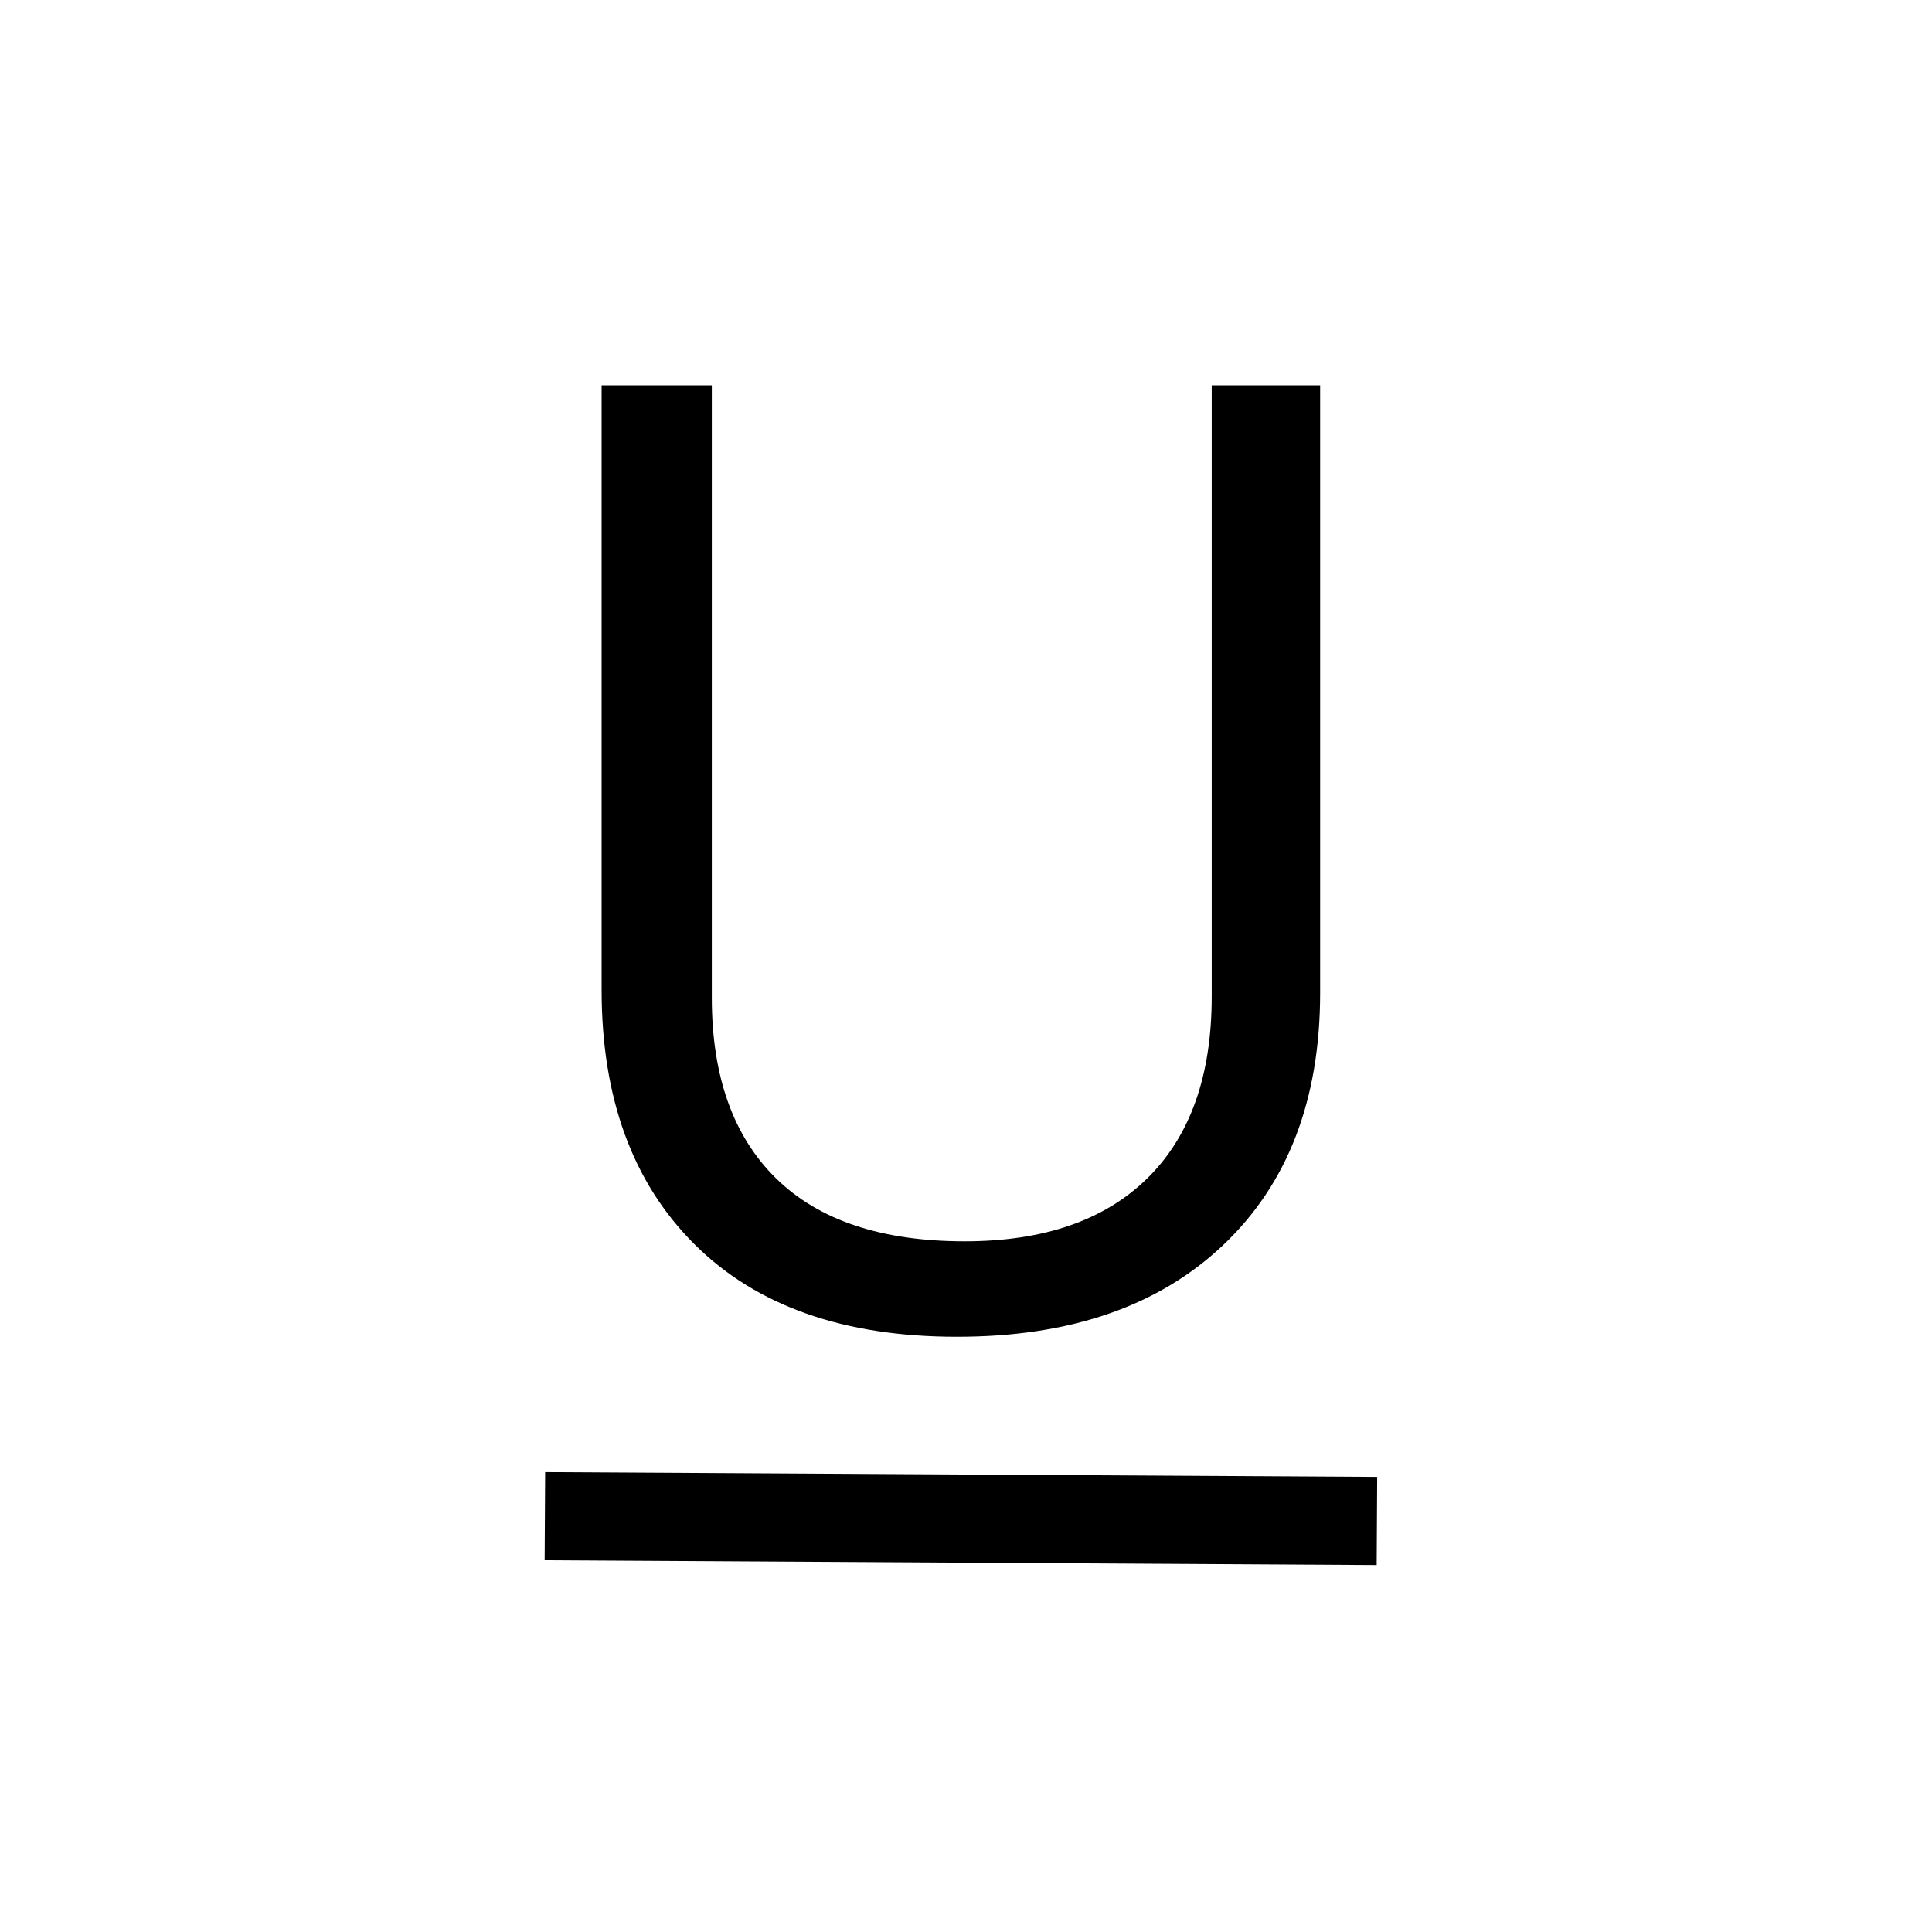 <?xml version="1.0" encoding="UTF-8"?>
<svg width="752pt" height="752pt" version="1.1" viewBox="0 0 752 752" xmlns="http://www.w3.org/2000/svg">
 <g>
  <path d="m513.84 149.95v236.44c0 41.637-12.582 74.383-37.746 98.234-25.168 23.848-59.742 35.742-103.72 35.688-43.98 0-78.012-12.012-102.09-36.035-24.078-24.02-36.117-56.992-36.117-98.914v-235.41h42.895v238.41c0 30.484 8.32 53.902 24.965 70.262 16.645 16.355 41.121 24.535 73.438 24.535 30.828 0 54.562-8.207 71.207-24.621 16.641-16.414 24.965-39.953 24.965-70.605v-237.98z"/>
  <path d="m212.19 573-0.195 34.316 323.85 1.863 0.199-34.316z"/>
 </g>
</svg>
